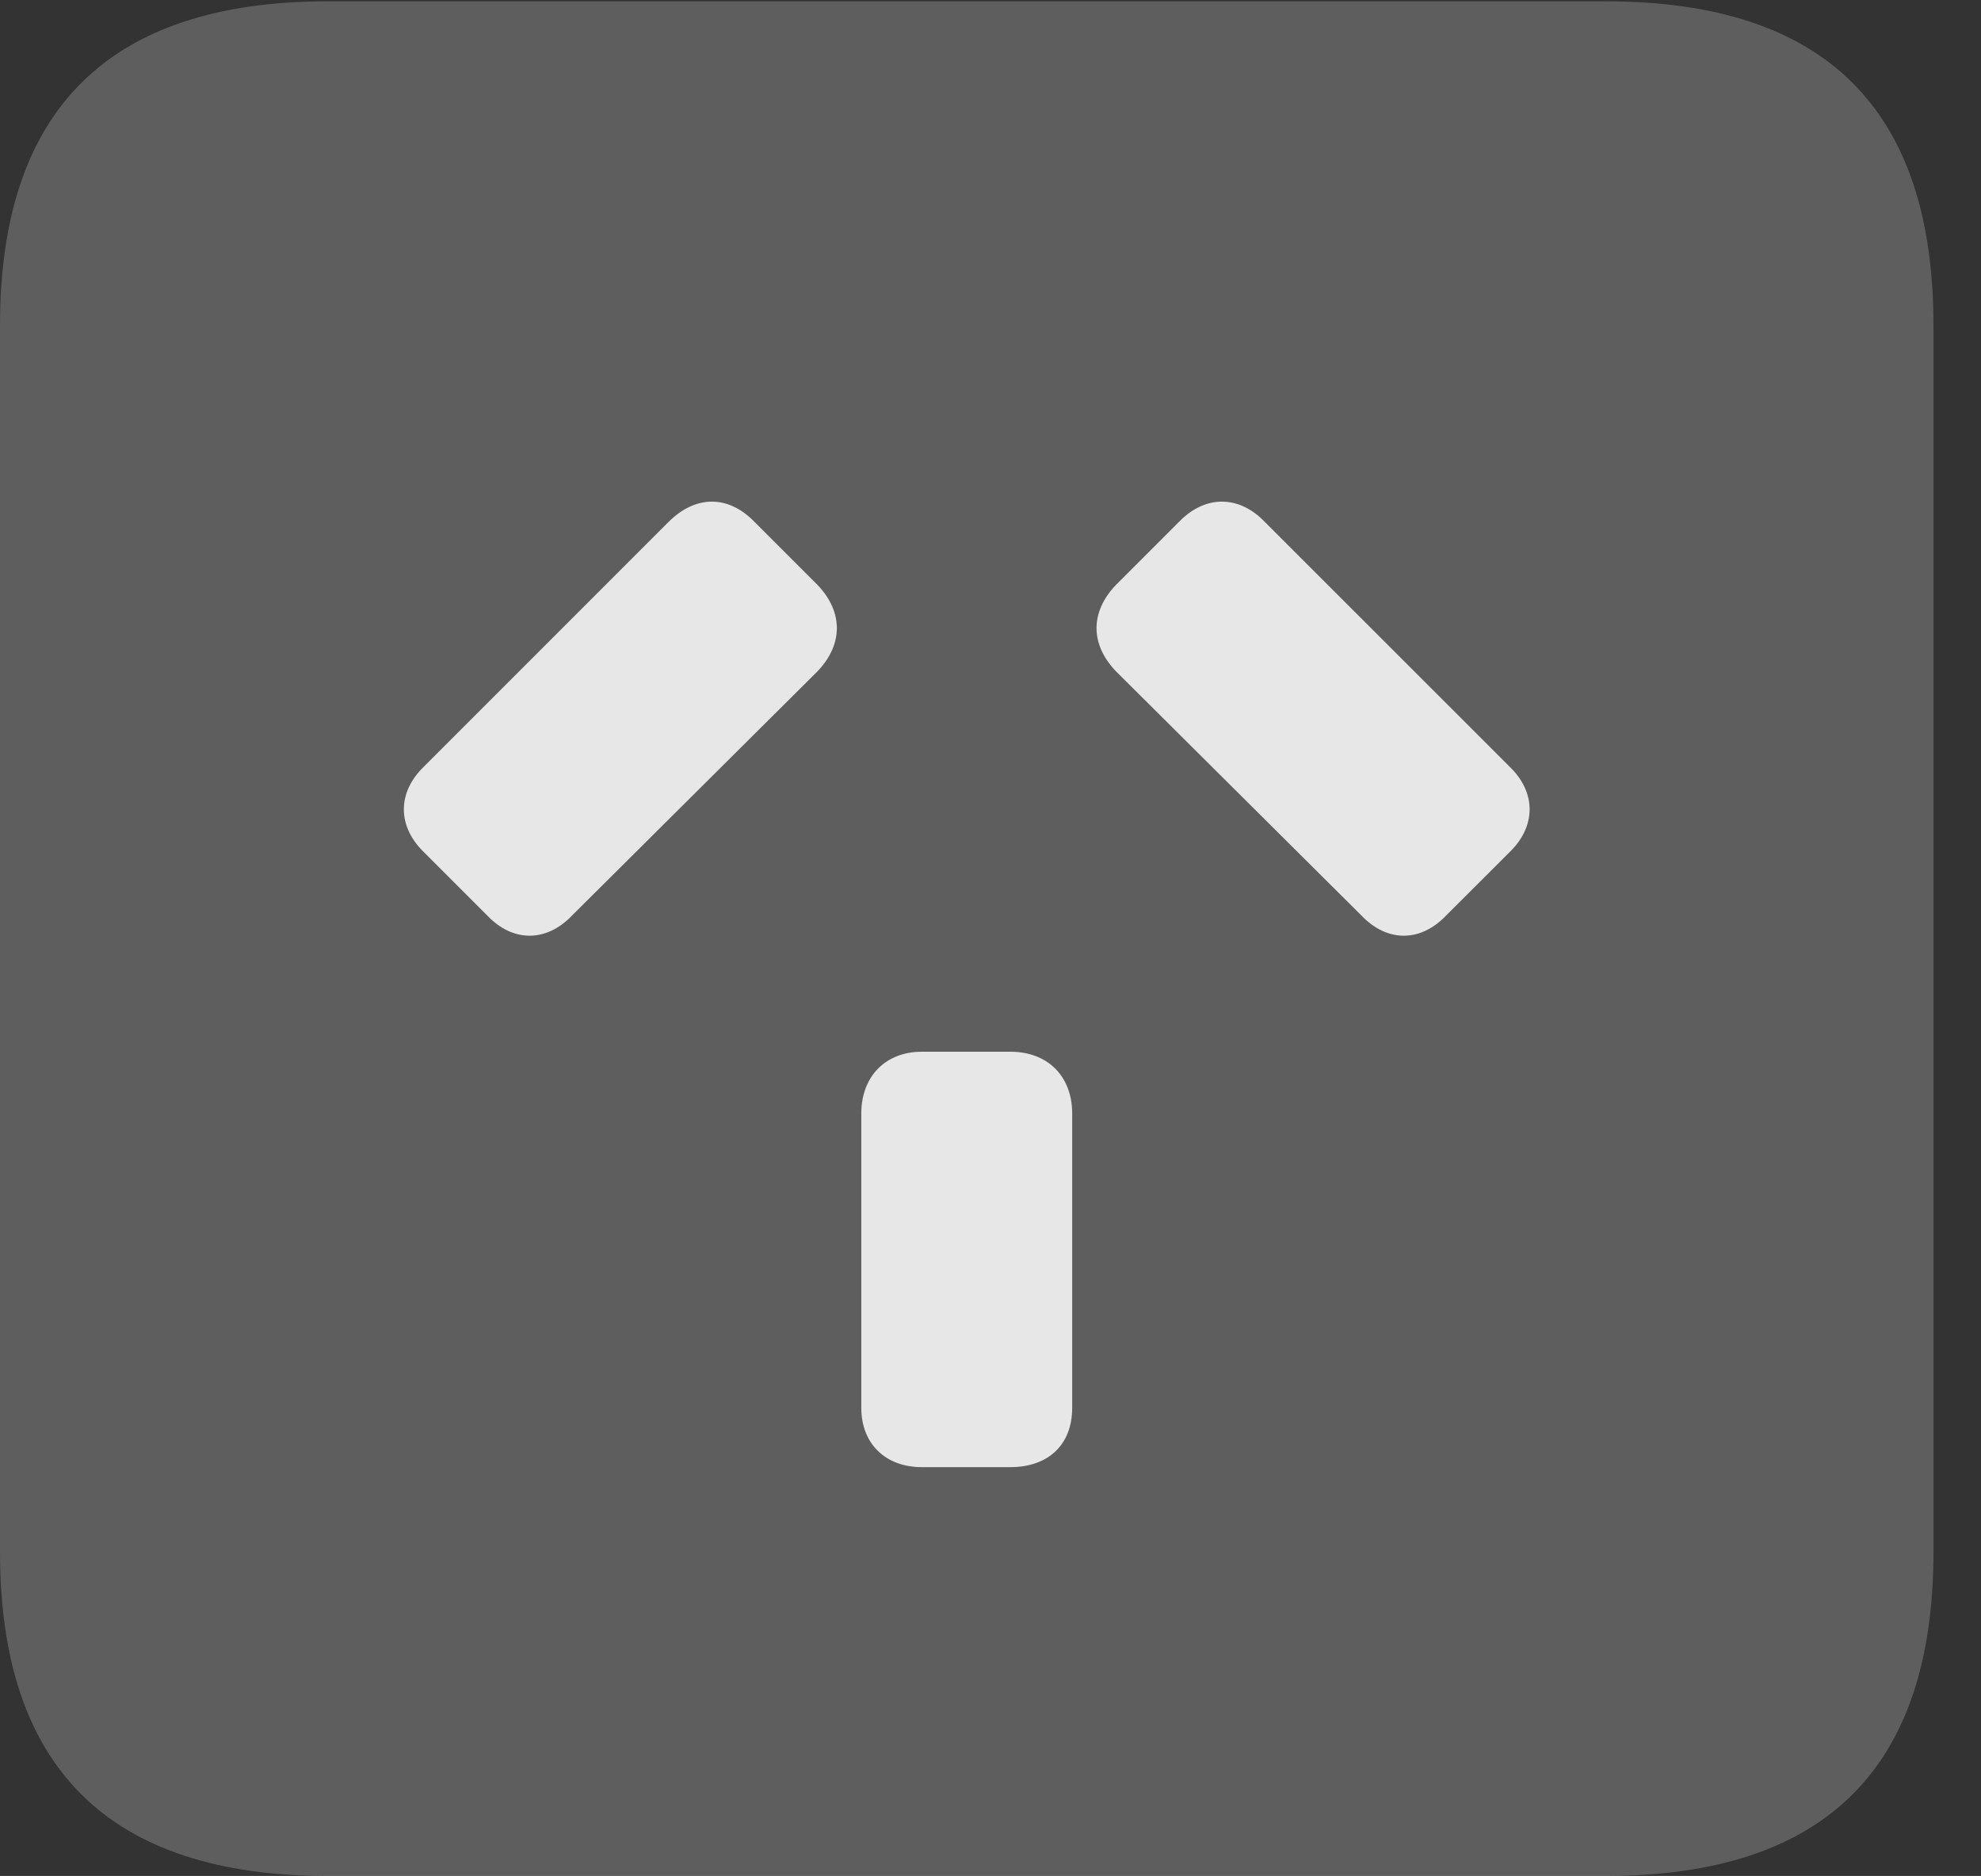 <?xml version="1.0" encoding="UTF-8"?>
<!--Generator: Apple Native CoreSVG 341-->
<!DOCTYPE svg
PUBLIC "-//W3C//DTD SVG 1.1//EN"
       "http://www.w3.org/Graphics/SVG/1.1/DTD/svg11.dtd">
<svg version="1.1" xmlns="http://www.w3.org/2000/svg" xmlns:xlink="http://www.w3.org/1999/xlink" viewBox="0 0 15.049 14.248">
 <rect x="0" y="0" width="15.049" height="14.248" fill="#333333" stroke="none"/>
 <g>
  <rect height="14.248" opacity="0" width="15.049" x="0" y="0"/>
  <path d="M2.49 14.248L12.197 14.248C13.867 14.248 14.688 13.428 14.688 11.787L14.688 2.471C14.688 0.83 13.867 0.01 12.197 0.01L2.49 0.01C0.83 0.01 0 0.83 0 2.471L0 11.787C0 13.428 0.83 14.248 2.49 14.248Z" fill="white" fill-opacity="0.212"/>
  <path d="M7.002 11.143C6.729 11.143 6.543 10.967 6.543 10.693L6.543 8.457C6.543 8.174 6.729 7.988 7.002 7.988L7.676 7.988C7.959 7.988 8.145 8.174 8.145 8.457L8.145 10.693C8.145 10.977 7.959 11.143 7.676 11.143ZM3.213 6.465C3.018 6.27 3.018 6.016 3.223 5.82L5.078 3.965C5.283 3.76 5.527 3.76 5.723 3.955L6.211 4.443C6.406 4.648 6.406 4.893 6.211 5.098L4.346 6.953C4.15 7.158 3.896 7.158 3.701 6.953ZM10.986 6.953C10.791 7.158 10.537 7.158 10.342 6.953L8.477 5.098C8.281 4.893 8.281 4.648 8.477 4.443L8.965 3.955C9.16 3.76 9.414 3.76 9.609 3.965L11.465 5.82C11.67 6.016 11.67 6.27 11.475 6.465Z" fill="white" fill-opacity="0.85"/>
 </g>
</svg>
